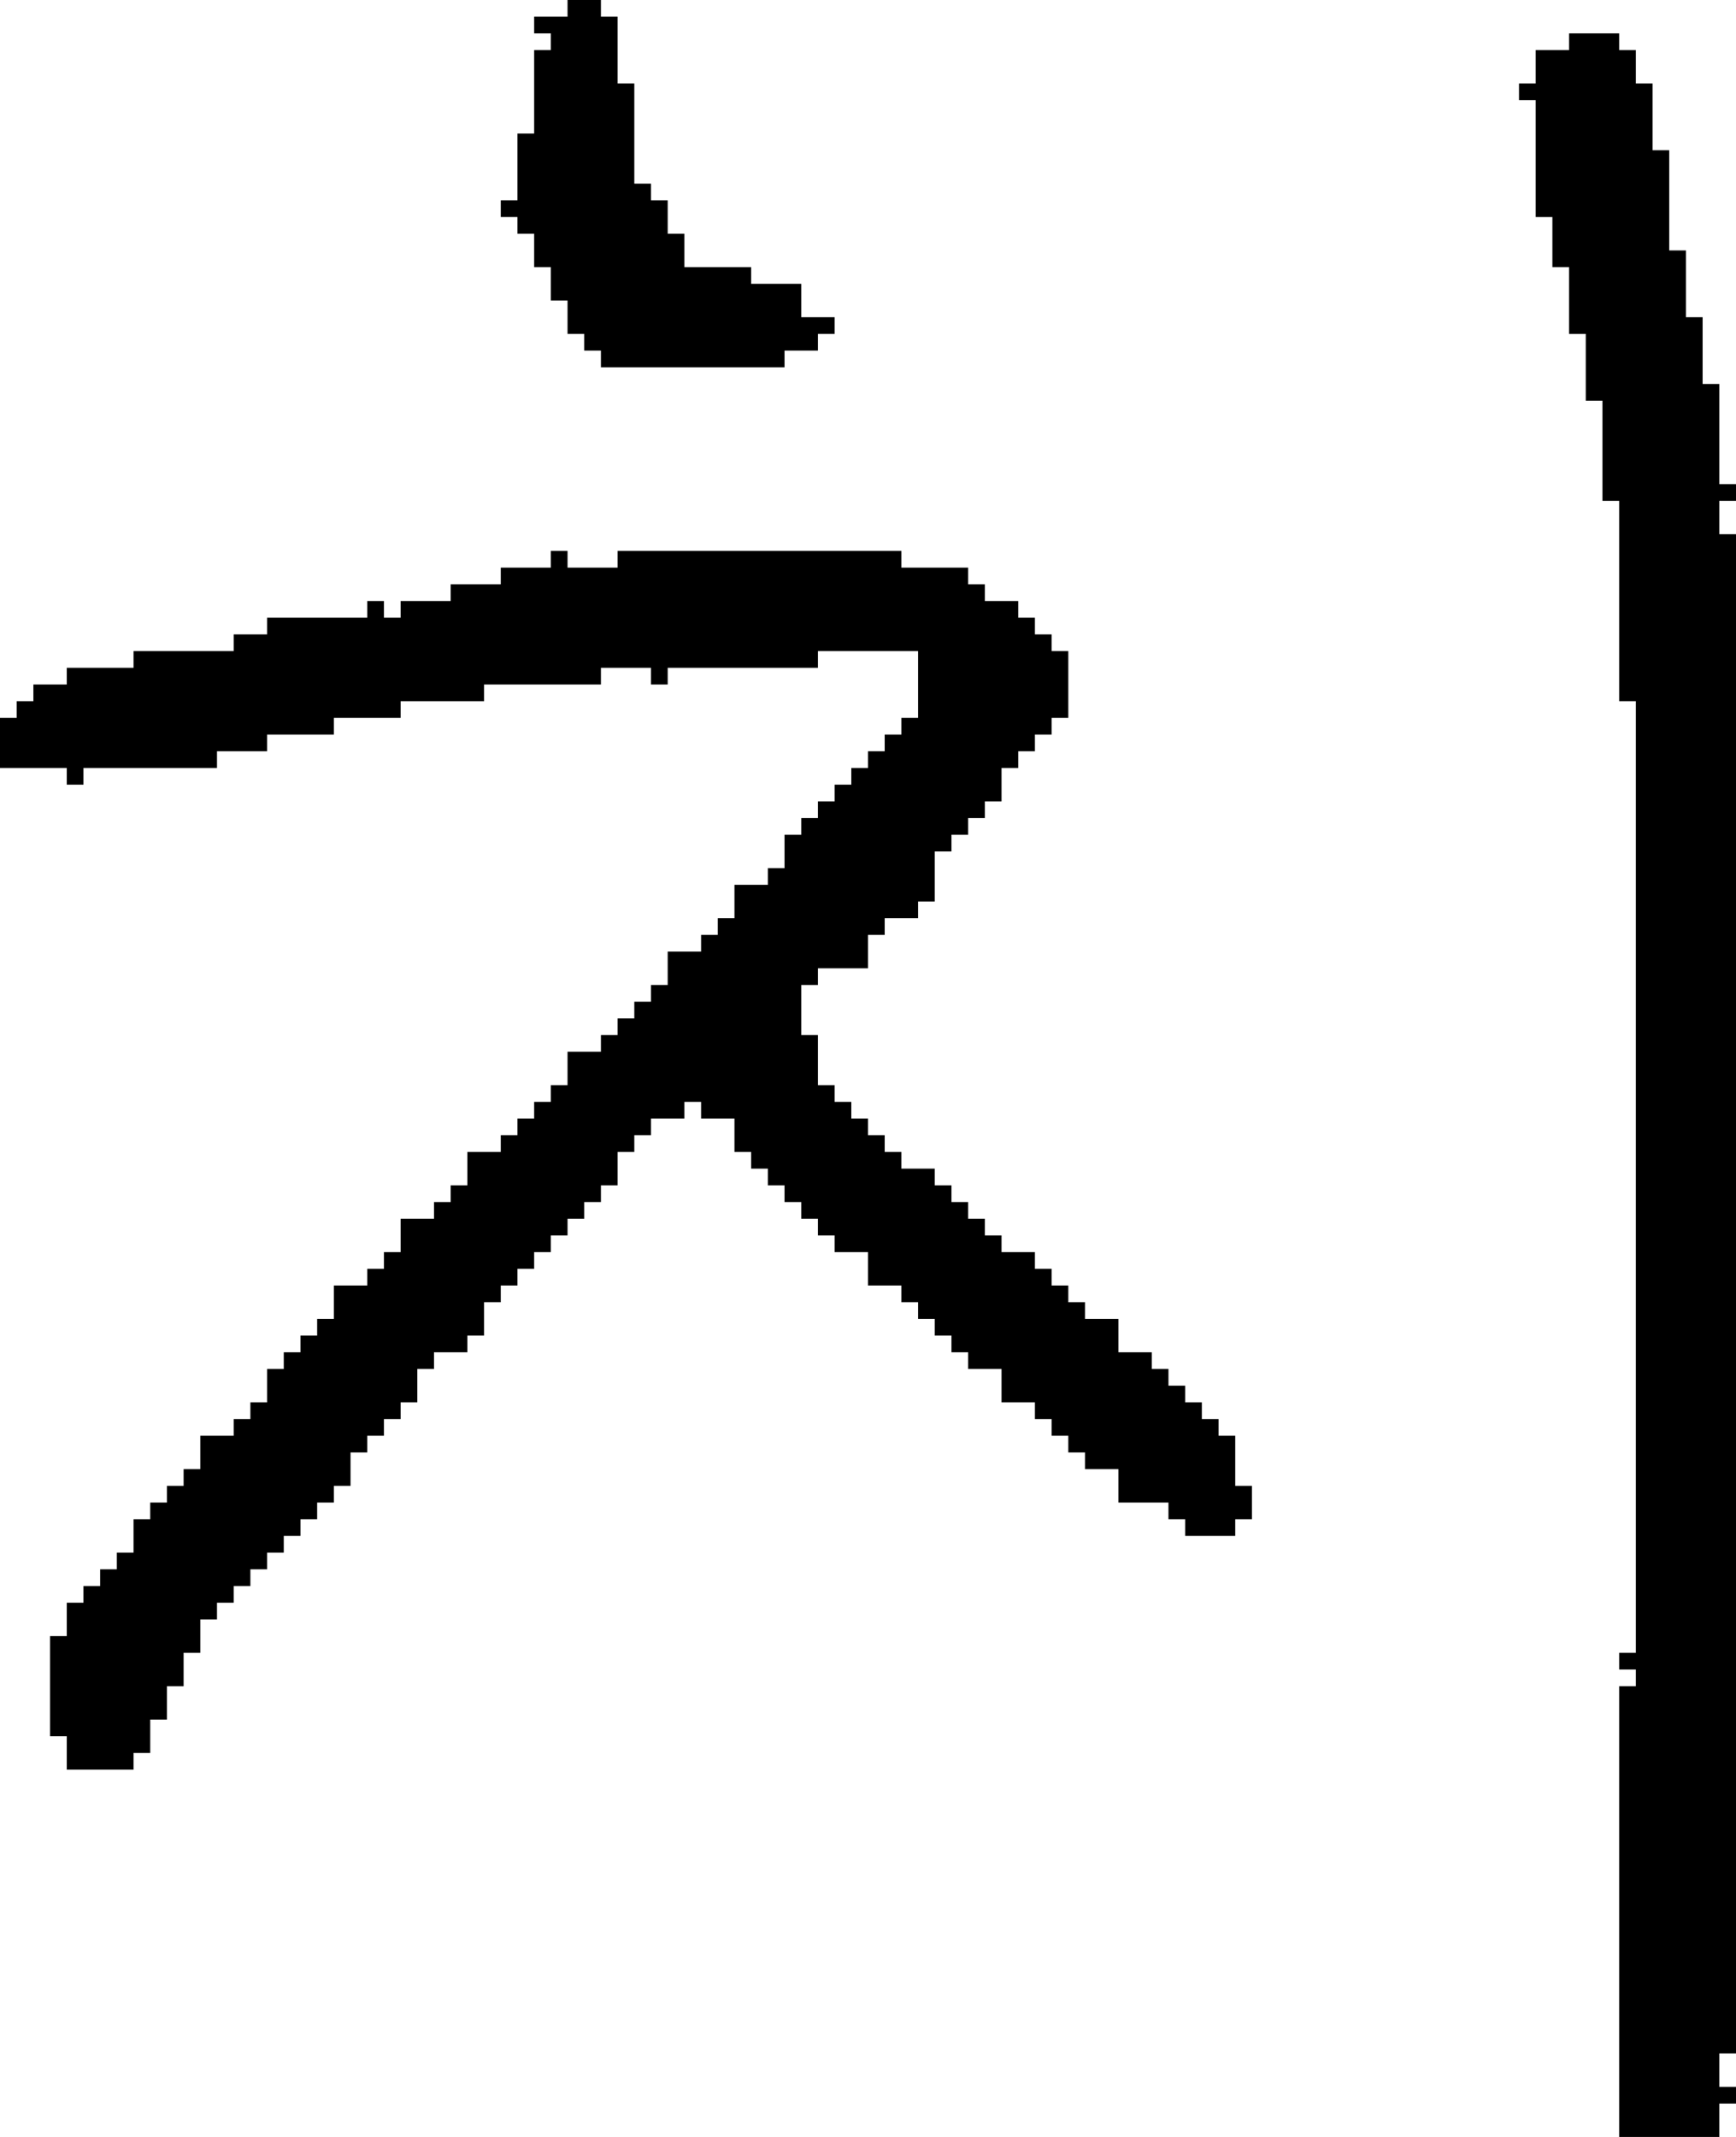 <?xml version="1.0" encoding="UTF-8" standalone="no"?>
<!DOCTYPE svg PUBLIC "-//W3C//DTD SVG 1.1//EN" 
  "http://www.w3.org/Graphics/SVG/1.1/DTD/svg11.dtd">
<svg width="104" height="128"
     xmlns="http://www.w3.org/2000/svg" version="1.1">
 <path d="  M 49,62  L 48,62  L 48,59  L 49,59  L 49,58  L 52,58  L 52,56  L 53,56  L 53,55  L 55,55  L 55,54  L 56,54  L 56,51  L 57,51  L 57,50  L 58,50  L 58,49  L 59,49  L 59,48  L 60,48  L 60,46  L 61,46  L 61,45  L 62,45  L 62,44  L 63,44  L 63,43  L 64,43  L 64,39  L 63,39  L 63,38  L 62,38  L 62,37  L 61,37  L 61,36  L 59,36  L 59,35  L 58,35  L 58,34  L 54,34  L 54,33  L 37,33  L 37,34  L 34,34  L 34,33  L 33,33  L 33,34  L 30,34  L 30,35  L 27,35  L 27,36  L 24,36  L 24,37  L 23,37  L 23,36  L 22,36  L 22,37  L 16,37  L 16,38  L 14,38  L 14,39  L 8,39  L 8,40  L 4,40  L 4,41  L 2,41  L 2,42  L 1,42  L 1,43  L 0,43  L 0,46  L 4,46  L 4,47  L 5,47  L 5,46  L 13,46  L 13,45  L 16,45  L 16,44  L 20,44  L 20,43  L 24,43  L 24,42  L 29,42  L 29,41  L 36,41  L 36,40  L 39,40  L 39,41  L 40,41  L 40,40  L 49,40  L 49,39  L 55,39  L 55,43  L 54,43  L 54,44  L 53,44  L 53,45  L 52,45  L 52,46  L 51,46  L 51,47  L 50,47  L 50,48  L 49,48  L 49,49  L 48,49  L 48,50  L 47,50  L 47,52  L 46,52  L 46,53  L 44,53  L 44,55  L 43,55  L 43,56  L 42,56  L 42,57  L 40,57  L 40,59  L 39,59  L 39,60  L 38,60  L 38,61  L 37,61  L 37,62  L 36,62  L 36,63  L 34,63  L 34,65  L 33,65  L 33,66  L 32,66  L 32,67  L 31,67  L 31,68  L 30,68  L 30,69  L 28,69  L 28,71  L 27,71  L 27,72  L 26,72  L 26,73  L 24,73  L 24,75  L 23,75  L 23,76  L 22,76  L 22,77  L 20,77  L 20,79  L 19,79  L 19,80  L 18,80  L 18,81  L 17,81  L 17,82  L 16,82  L 16,84  L 15,84  L 15,85  L 14,85  L 14,86  L 12,86  L 12,88  L 11,88  L 11,89  L 10,89  L 10,90  L 9,90  L 9,91  L 8,91  L 8,93  L 7,93  L 7,94  L 6,94  L 6,95  L 5,95  L 5,96  L 4,96  L 4,98  L 3,98  L 3,104  L 4,104  L 4,106  L 8,106  L 8,105  L 9,105  L 9,103  L 10,103  L 10,101  L 11,101  L 11,99  L 12,99  L 12,97  L 13,97  L 13,96  L 14,96  L 14,95  L 15,95  L 15,94  L 16,94  L 16,93  L 17,93  L 17,92  L 18,92  L 18,91  L 19,91  L 19,90  L 20,90  L 20,89  L 21,89  L 21,87  L 22,87  L 22,86  L 23,86  L 23,85  L 24,85  L 24,84  L 25,84  L 25,82  L 26,82  L 26,81  L 28,81  L 28,80  L 29,80  L 29,78  L 30,78  L 30,77  L 31,77  L 31,76  L 32,76  L 32,75  L 33,75  L 33,74  L 34,74  L 34,73  L 35,73  L 35,72  L 36,72  L 36,71  L 37,71  L 37,69  L 38,69  L 38,68  L 39,68  L 39,67  L 41,67  L 41,66  L 42,66  L 42,67  L 44,67  L 44,69  L 45,69  L 45,70  L 46,70  L 46,71  L 47,71  L 47,72  L 48,72  L 48,73  L 49,73  L 49,74  L 50,74  L 50,75  L 52,75  L 52,77  L 54,77  L 54,78  L 55,78  L 55,79  L 56,79  L 56,80  L 57,80  L 57,81  L 58,81  L 58,82  L 60,82  L 60,84  L 62,84  L 62,85  L 63,85  L 63,86  L 64,86  L 64,87  L 65,87  L 65,88  L 67,88  L 67,90  L 70,90  L 70,91  L 71,91  L 71,92  L 74,92  L 74,91  L 75,91  L 75,89  L 74,89  L 74,86  L 73,86  L 73,85  L 72,85  L 72,84  L 71,84  L 71,83  L 70,83  L 70,82  L 69,82  L 69,81  L 67,81  L 67,79  L 65,79  L 65,78  L 64,78  L 64,77  L 63,77  L 63,76  L 62,76  L 62,75  L 60,75  L 60,74  L 59,74  L 59,73  L 58,73  L 58,72  L 57,72  L 57,71  L 56,71  L 56,70  L 54,70  L 54,69  L 53,69  L 53,68  L 52,68  L 52,67  L 51,67  L 51,66  L 50,66  L 50,65  L 49,65  Z  " style="fill:rgb(0, 0, 0); fill-opacity:1.000; stroke:none;" />
 <path d="  M 37,1  L 36,1  L 36,0  L 34,0  L 34,1  L 32,1  L 32,2  L 33,2  L 33,3  L 32,3  L 32,8  L 31,8  L 31,12  L 30,12  L 30,13  L 31,13  L 31,14  L 32,14  L 32,16  L 33,16  L 33,18  L 34,18  L 34,20  L 35,20  L 35,21  L 36,21  L 36,22  L 47,22  L 47,21  L 49,21  L 49,20  L 50,20  L 50,19  L 48,19  L 48,17  L 45,17  L 45,16  L 41,16  L 41,14  L 40,14  L 40,12  L 39,12  L 39,11  L 38,11  L 38,5  L 37,5  Z  " style="fill:rgb(0, 0, 0); fill-opacity:1.000; stroke:none;" />
 <path d="  M 94,20  L 95,20  L 95,24  L 96,24  L 96,30  L 97,30  L 97,42  L 98,42  L 98,99  L 97,99  L 97,100  L 98,100  L 98,101  L 97,101  L 97,128  L 103,128  L 103,126  L 104,126  L 104,125  L 103,125  L 103,123  L 104,123  L 104,32  L 103,32  L 103,30  L 104,30  L 104,29  L 103,29  L 103,23  L 102,23  L 102,19  L 101,19  L 101,15  L 100,15  L 100,9  L 99,9  L 99,5  L 98,5  L 98,3  L 97,3  L 97,2  L 94,2  L 94,3  L 92,3  L 92,5  L 91,5  L 91,6  L 92,6  L 92,13  L 93,13  L 93,16  L 94,16  Z  " style="fill:rgb(0, 0, 0); fill-opacity:1.000; stroke:none;" />
</svg>

